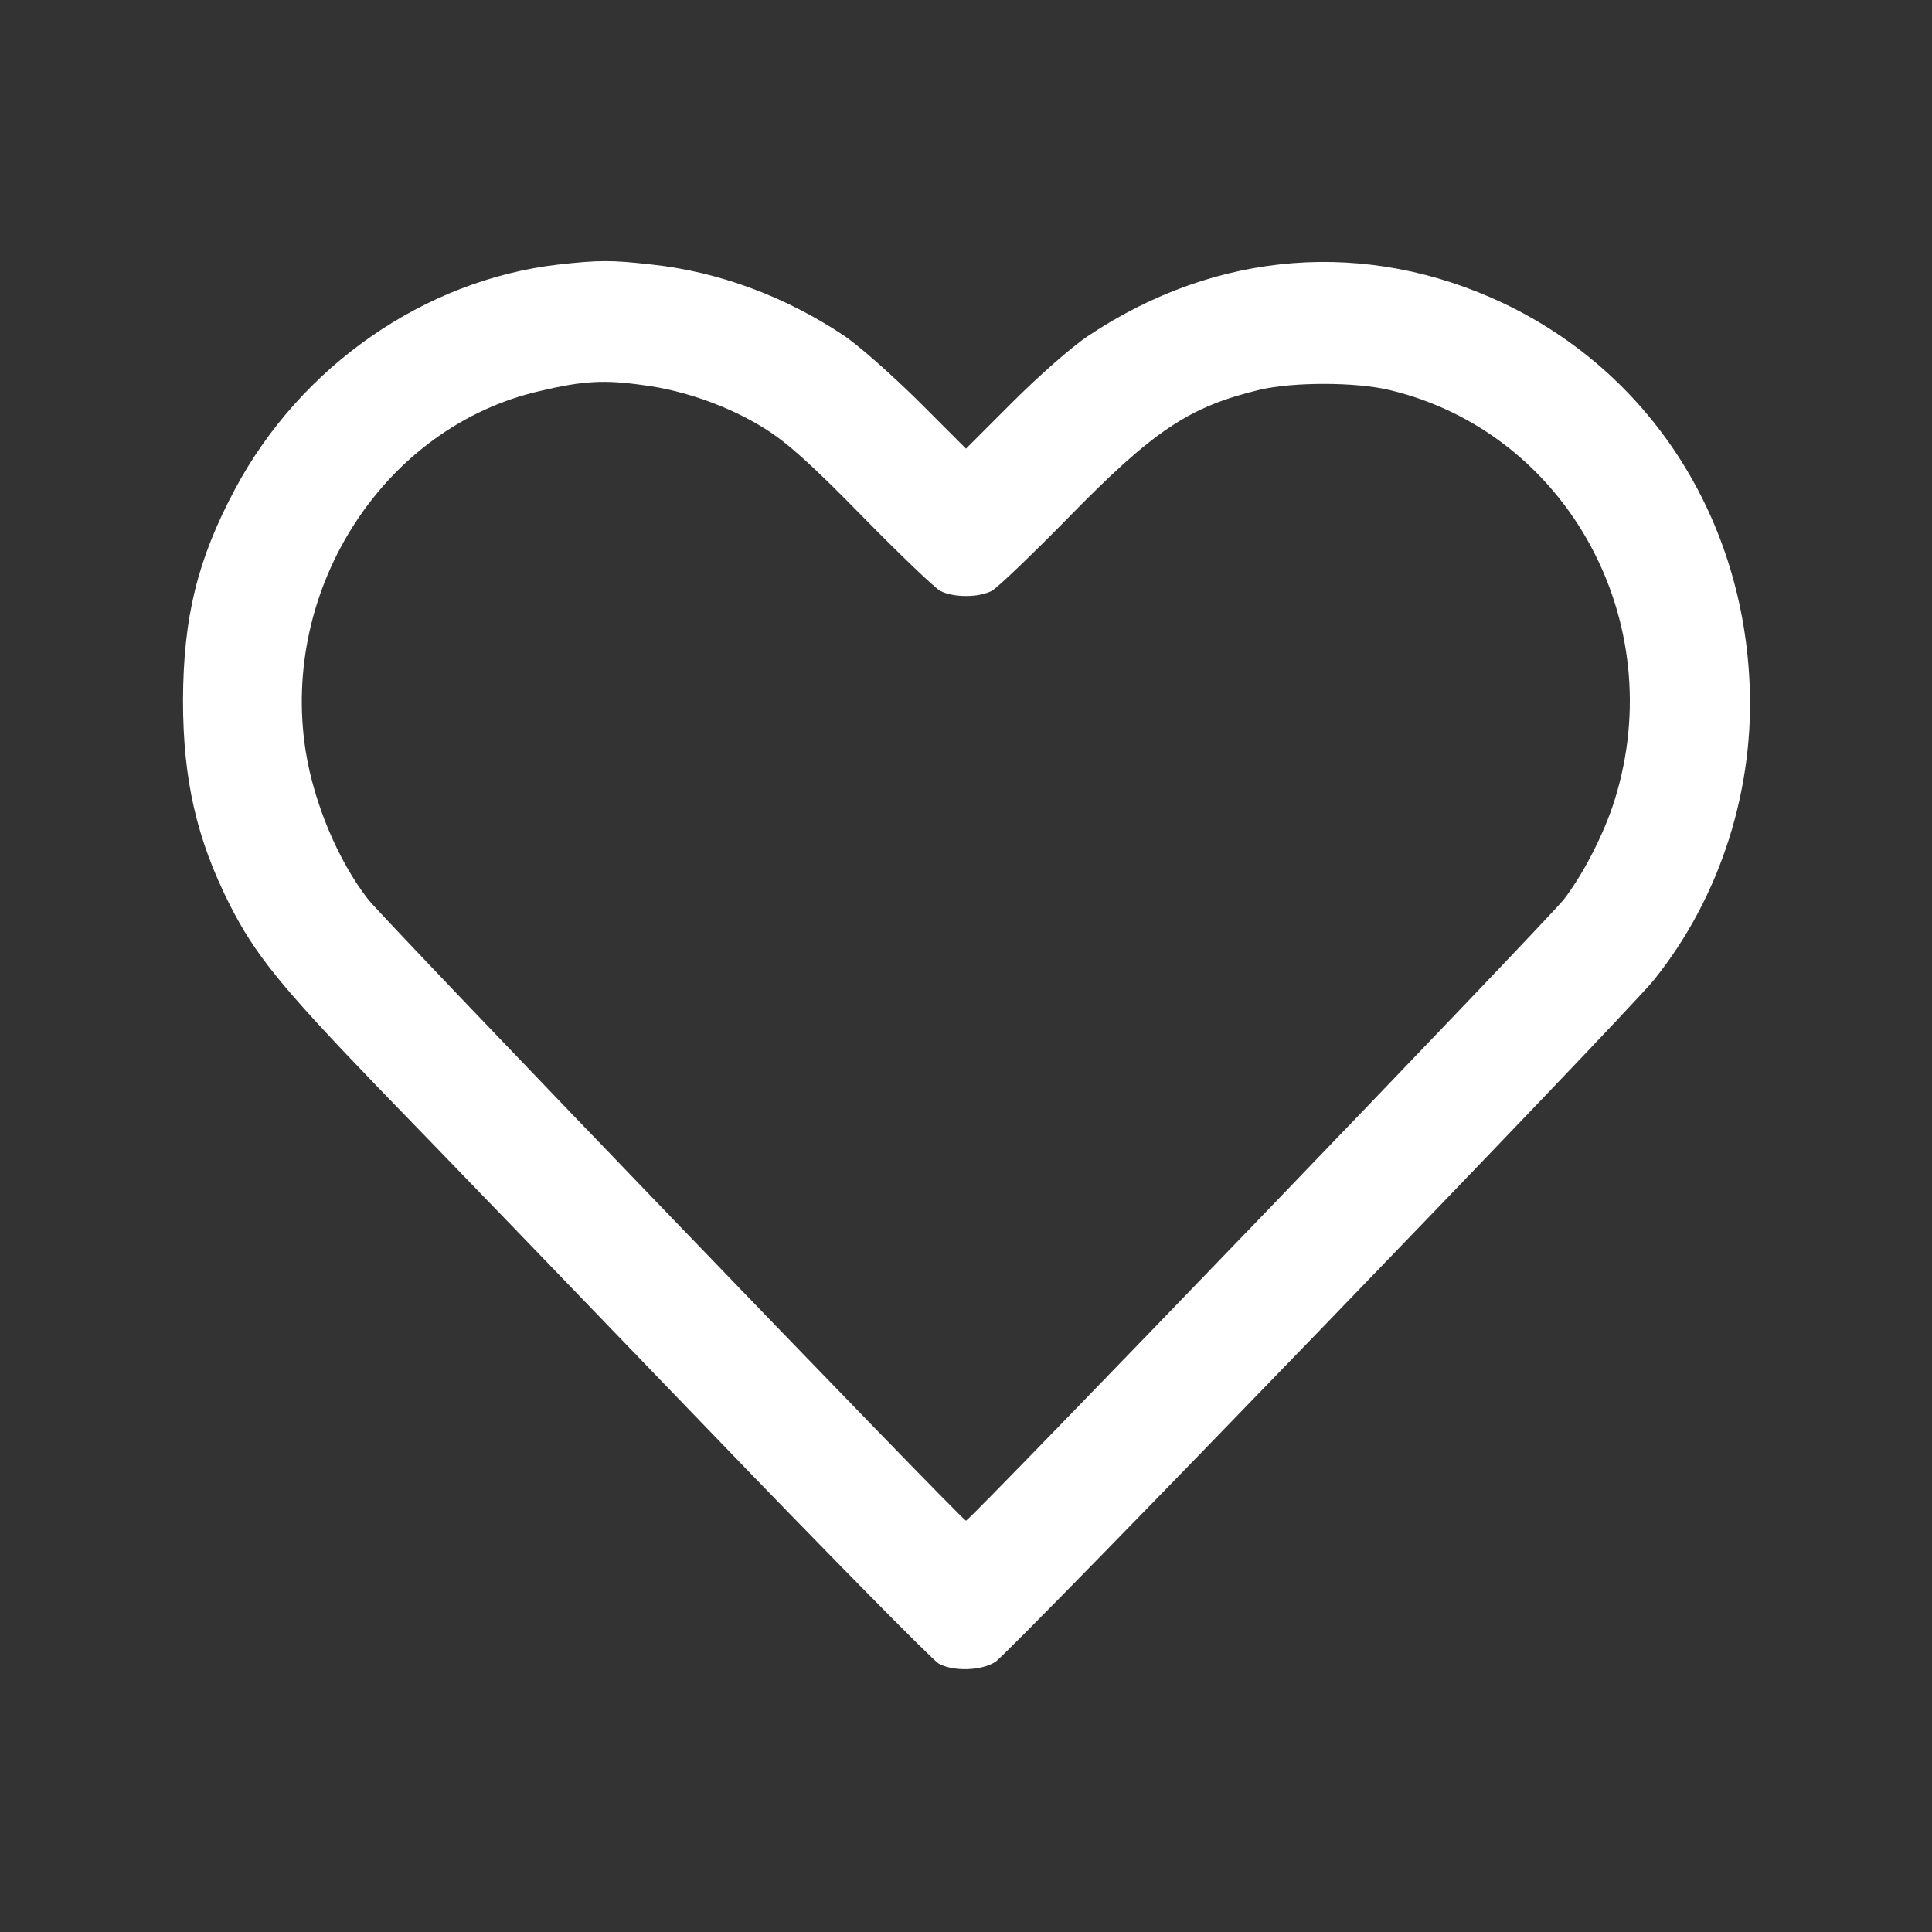 <?xml version="1.0" standalone="no"?>
<!DOCTYPE svg PUBLIC "-//W3C//DTD SVG 20010904//EN"
 "http://www.w3.org/TR/2001/REC-SVG-20010904/DTD/svg10.dtd">
<svg version="1.0" xmlns="http://www.w3.org/2000/svg"
 width="512pt" height="512pt" viewBox="0 0 512 512"
 preserveAspectRatio="xMidYMid meet">

<rect x="0" y="0" width="512" height="512" fill="#333333" stroke="none"/>

<g transform="translate(0,512) scale(0.1,-0.1)"
fill="#ffffff" stroke="none">
<path d="M1480 4419 c-355 -41 -683 -269 -857 -595 -100 -187 -137 -340 -138
-559 0 -211 36 -368 123 -541 68 -134 135 -217 396 -488 139 -143 524 -542
855 -886 331 -344 614 -631 629 -639 39 -21 113 -19 150 5 36 22 1672 1716
1745 1807 177 220 269 510 253 797 -23 439 -269 814 -651 996 -363 172 -761
141 -1101 -86 -45 -30 -132 -107 -201 -176 l-123 -123 -127 127 c-71 70 -160
149 -200 175 -154 102 -329 167 -506 186 -107 12 -139 12 -247 0z m227 -320
c108 -14 228 -57 320 -115 58 -36 123 -94 258 -232 99 -101 192 -190 207 -198
35 -18 101 -18 136 0 15 8 107 96 204 195 225 230 319 293 506 338 89 21 256
21 346 -1 469 -113 743 -613 595 -1086 -28 -90 -84 -198 -135 -264 -46 -58
-1574 -1646 -1584 -1646 -10 0 -1538 1588 -1584 1646 -79 101 -144 255 -166
394 -68 433 211 861 622 954 114 27 170 30 275 15z"/>
</g>
</svg>
